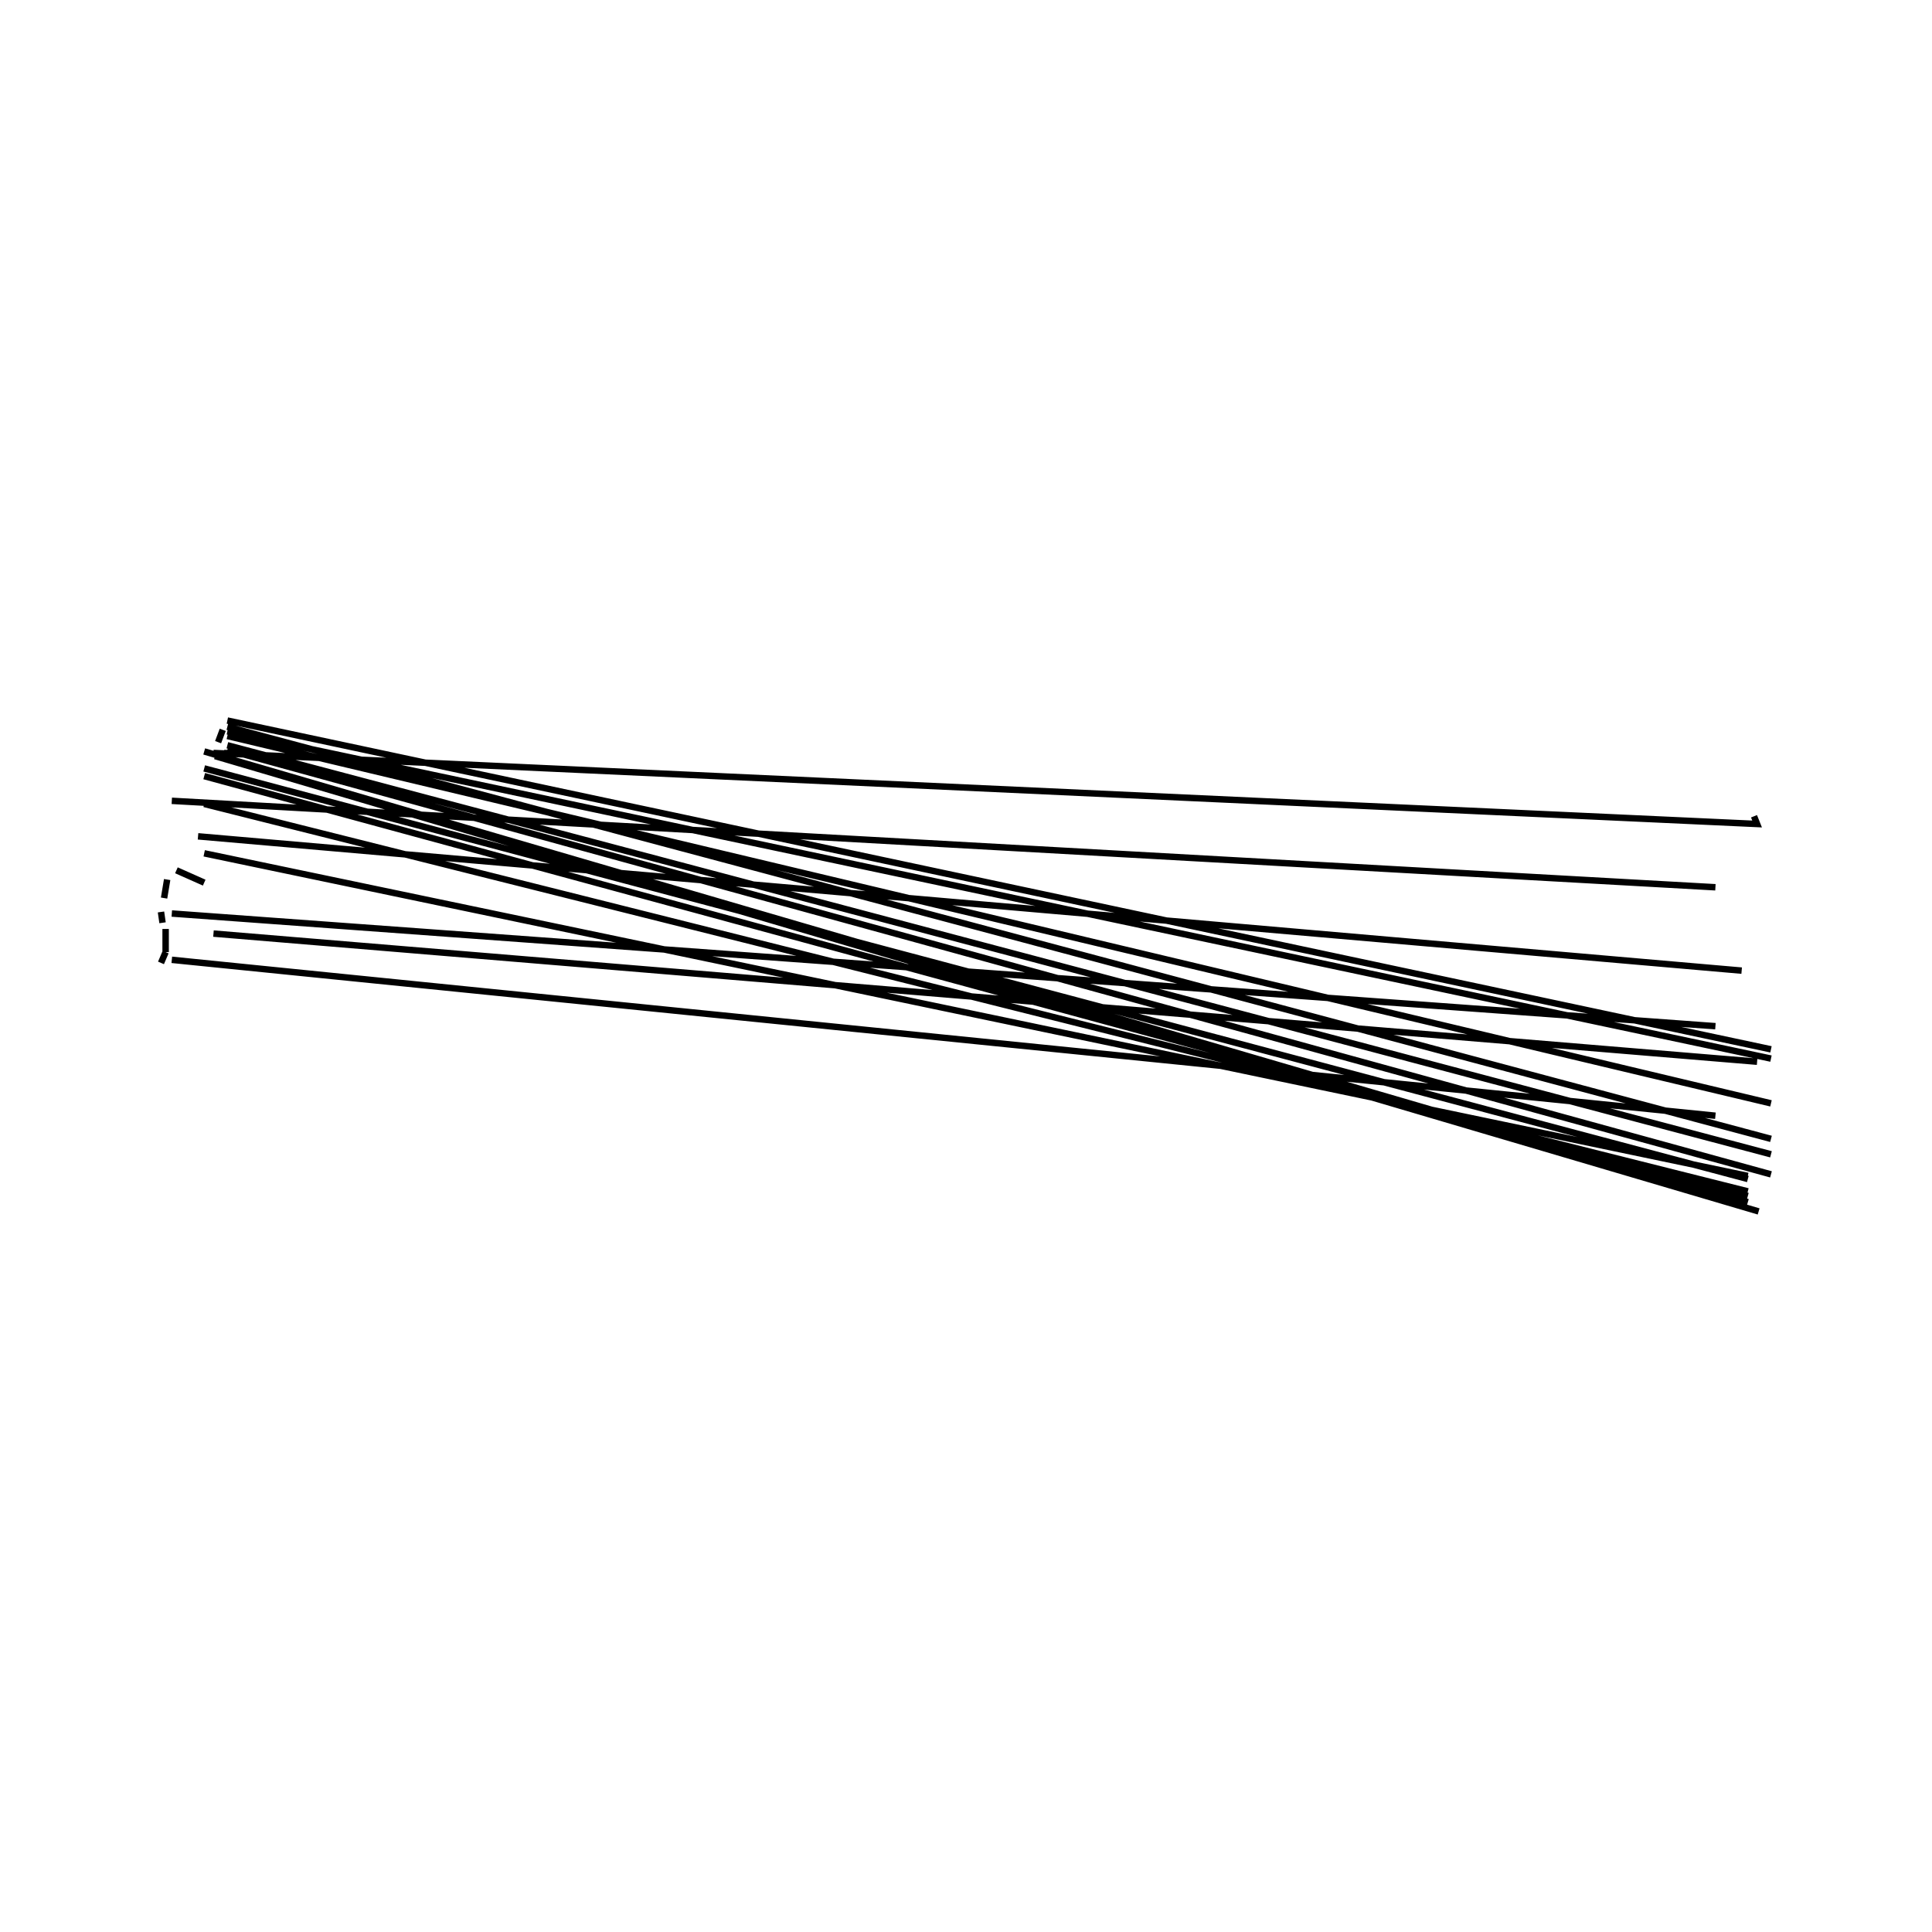<?xml version="1.0" encoding="utf-8" ?>
<svg baseProfile="full" height="300" version="1.1" width="300" xmlns="http://www.w3.org/2000/svg" xmlns:ev="http://www.w3.org/2001/xml-events" xmlns:xlink="http://www.w3.org/1999/xlink"><defs /><rect fill="none" height="300" width="300" x="0" y="0" /><path d="M272.363,126.75 m0.0,0.0 l0.479,1.198 -239.693,-11.026 m239.693,47.22 m0.0,0.719 l-239.693,-19.895 m-2.397,-15.101 m0.0,0.0 l239.693,20.853 m-4.075,-12.943 m0.0,0.0 l-239.693,-13.423 m239.693,34.995 m0.0,0.0 l-239.693,-17.498 m239.693,31.4 m0.0,0.0 l-239.693,-24.209 m-1.678,0.479 l0.719,-1.678 m0.0,0.0 l0.0,-3.595 m-0.479,-0.959 l-0.24,-1.678 m0.479,-2.157 l0.479,-2.876 m1.438,-1.438 l4.314,1.918 m239.693,45.542 m0.0,0.0 l-239.693,-50.096 m239.693,52.013 m0.0,0.479 l-239.693,-60.163 m239.693,60.882 m0.0,0.0 l-239.693,-65.197 m239.693,62.56 m0.0,0.0 l-239.693,-63.758 m239.693,67.354 m0.0,0.0 l-239.693,-69.99 m1.678,0.719 l239.693,70.709 m-239.693,-72.867 m0.479,0.0 l0.719,-1.918 m0.719,3.116 m0.0,0.0 l0.0,0.479 m239.693,65.436 m0.0,0.0 l-239.693,-65.916 m239.693,62.8 m0.0,0.0 l-239.693,-63.519 m239.693,61.122 m0.0,0.0 l-239.693,-63.998 m239.693,58.485 m0.0,0.0 l-239.693,-57.047 m0.0,-0.719 l239.693,50.815 m-239.693,-52.493 m0.0,0.0 l239.693,51.055 " fill="none" stroke="black" stroke-width="1" /></svg>